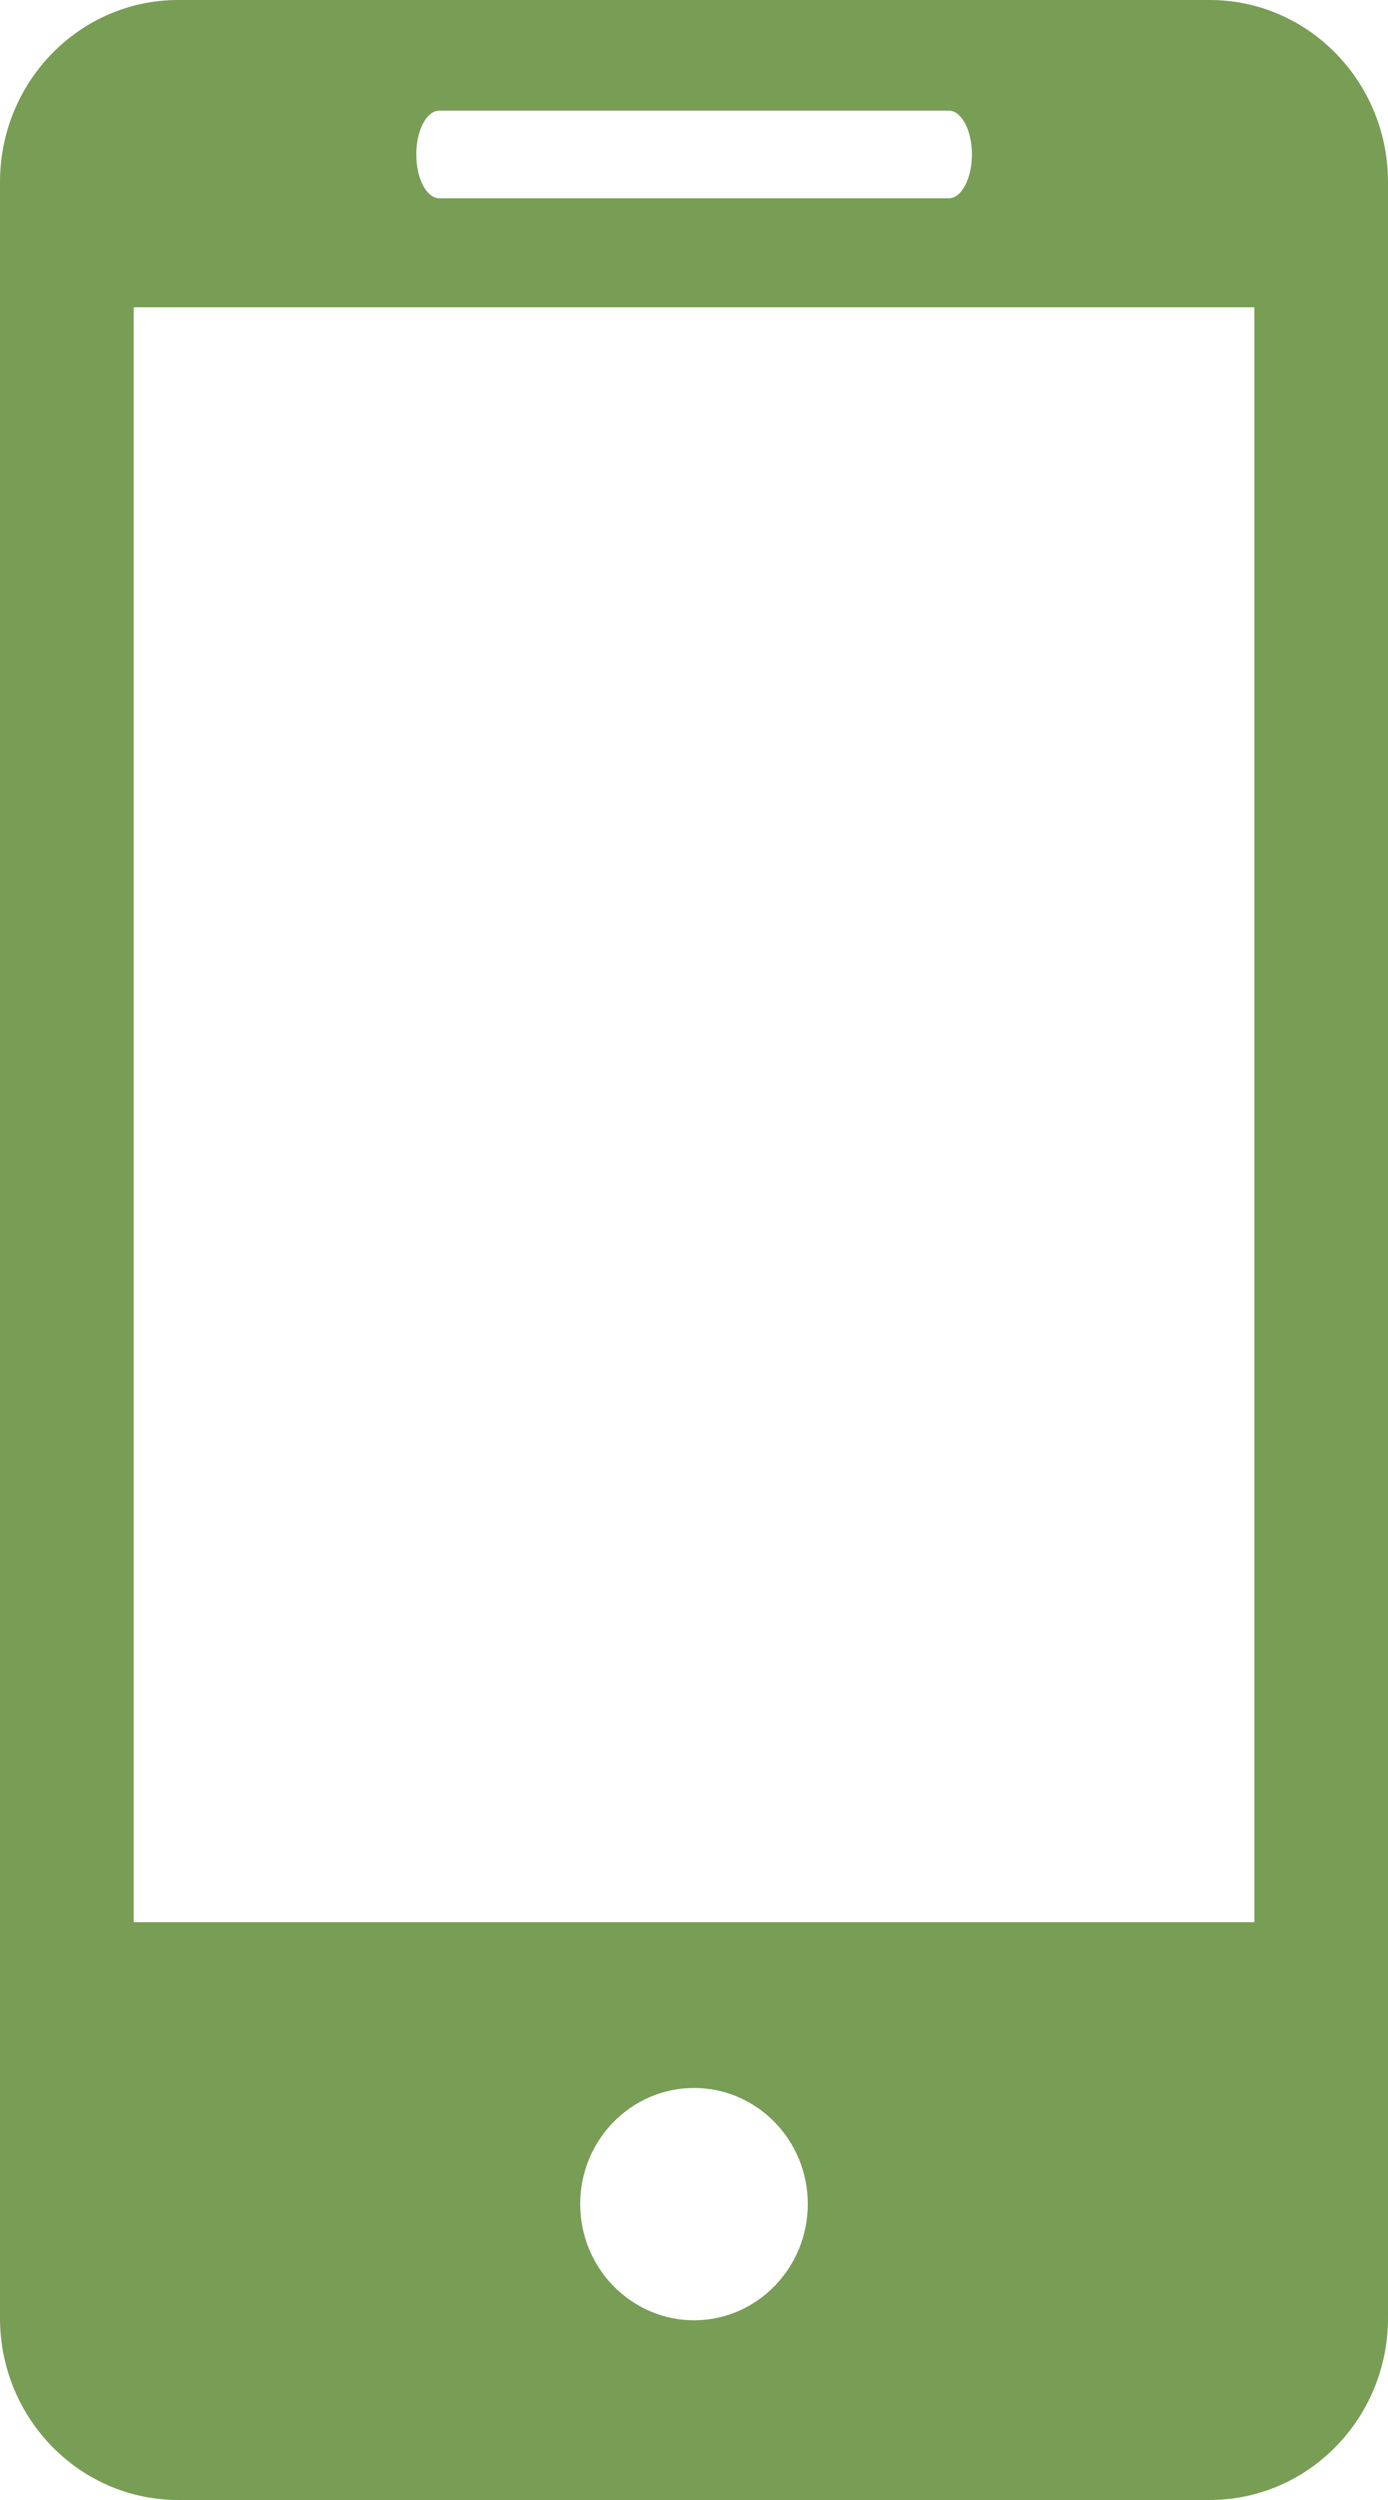 <svg width="25" height="45" viewBox="0 0 25 45" fill="none" xmlns="http://www.w3.org/2000/svg">
<path d="M21.787 0H3.213C1.435 0 0 1.469 0 3.278V41.725C0 43.532 1.435 45 3.213 45H21.787C23.562 45 25 43.532 25 41.725V3.278C25 1.469 23.562 0 21.787 0ZM7.917 1.991H17.087C17.318 1.991 17.506 2.343 17.506 2.78C17.506 3.216 17.318 3.57 17.087 3.57H7.917C7.683 3.57 7.498 3.216 7.498 2.78C7.498 2.343 7.683 1.991 7.917 1.991ZM12.502 41.765C11.371 41.765 10.45 40.827 10.45 39.672C10.45 38.518 11.371 37.583 12.502 37.583C13.629 37.583 14.55 38.518 14.55 39.672C14.55 40.827 13.629 41.765 12.502 41.765ZM22.593 34.6H2.408V5.531H22.593V34.6Z" fill="#789D55"/>
</svg>
